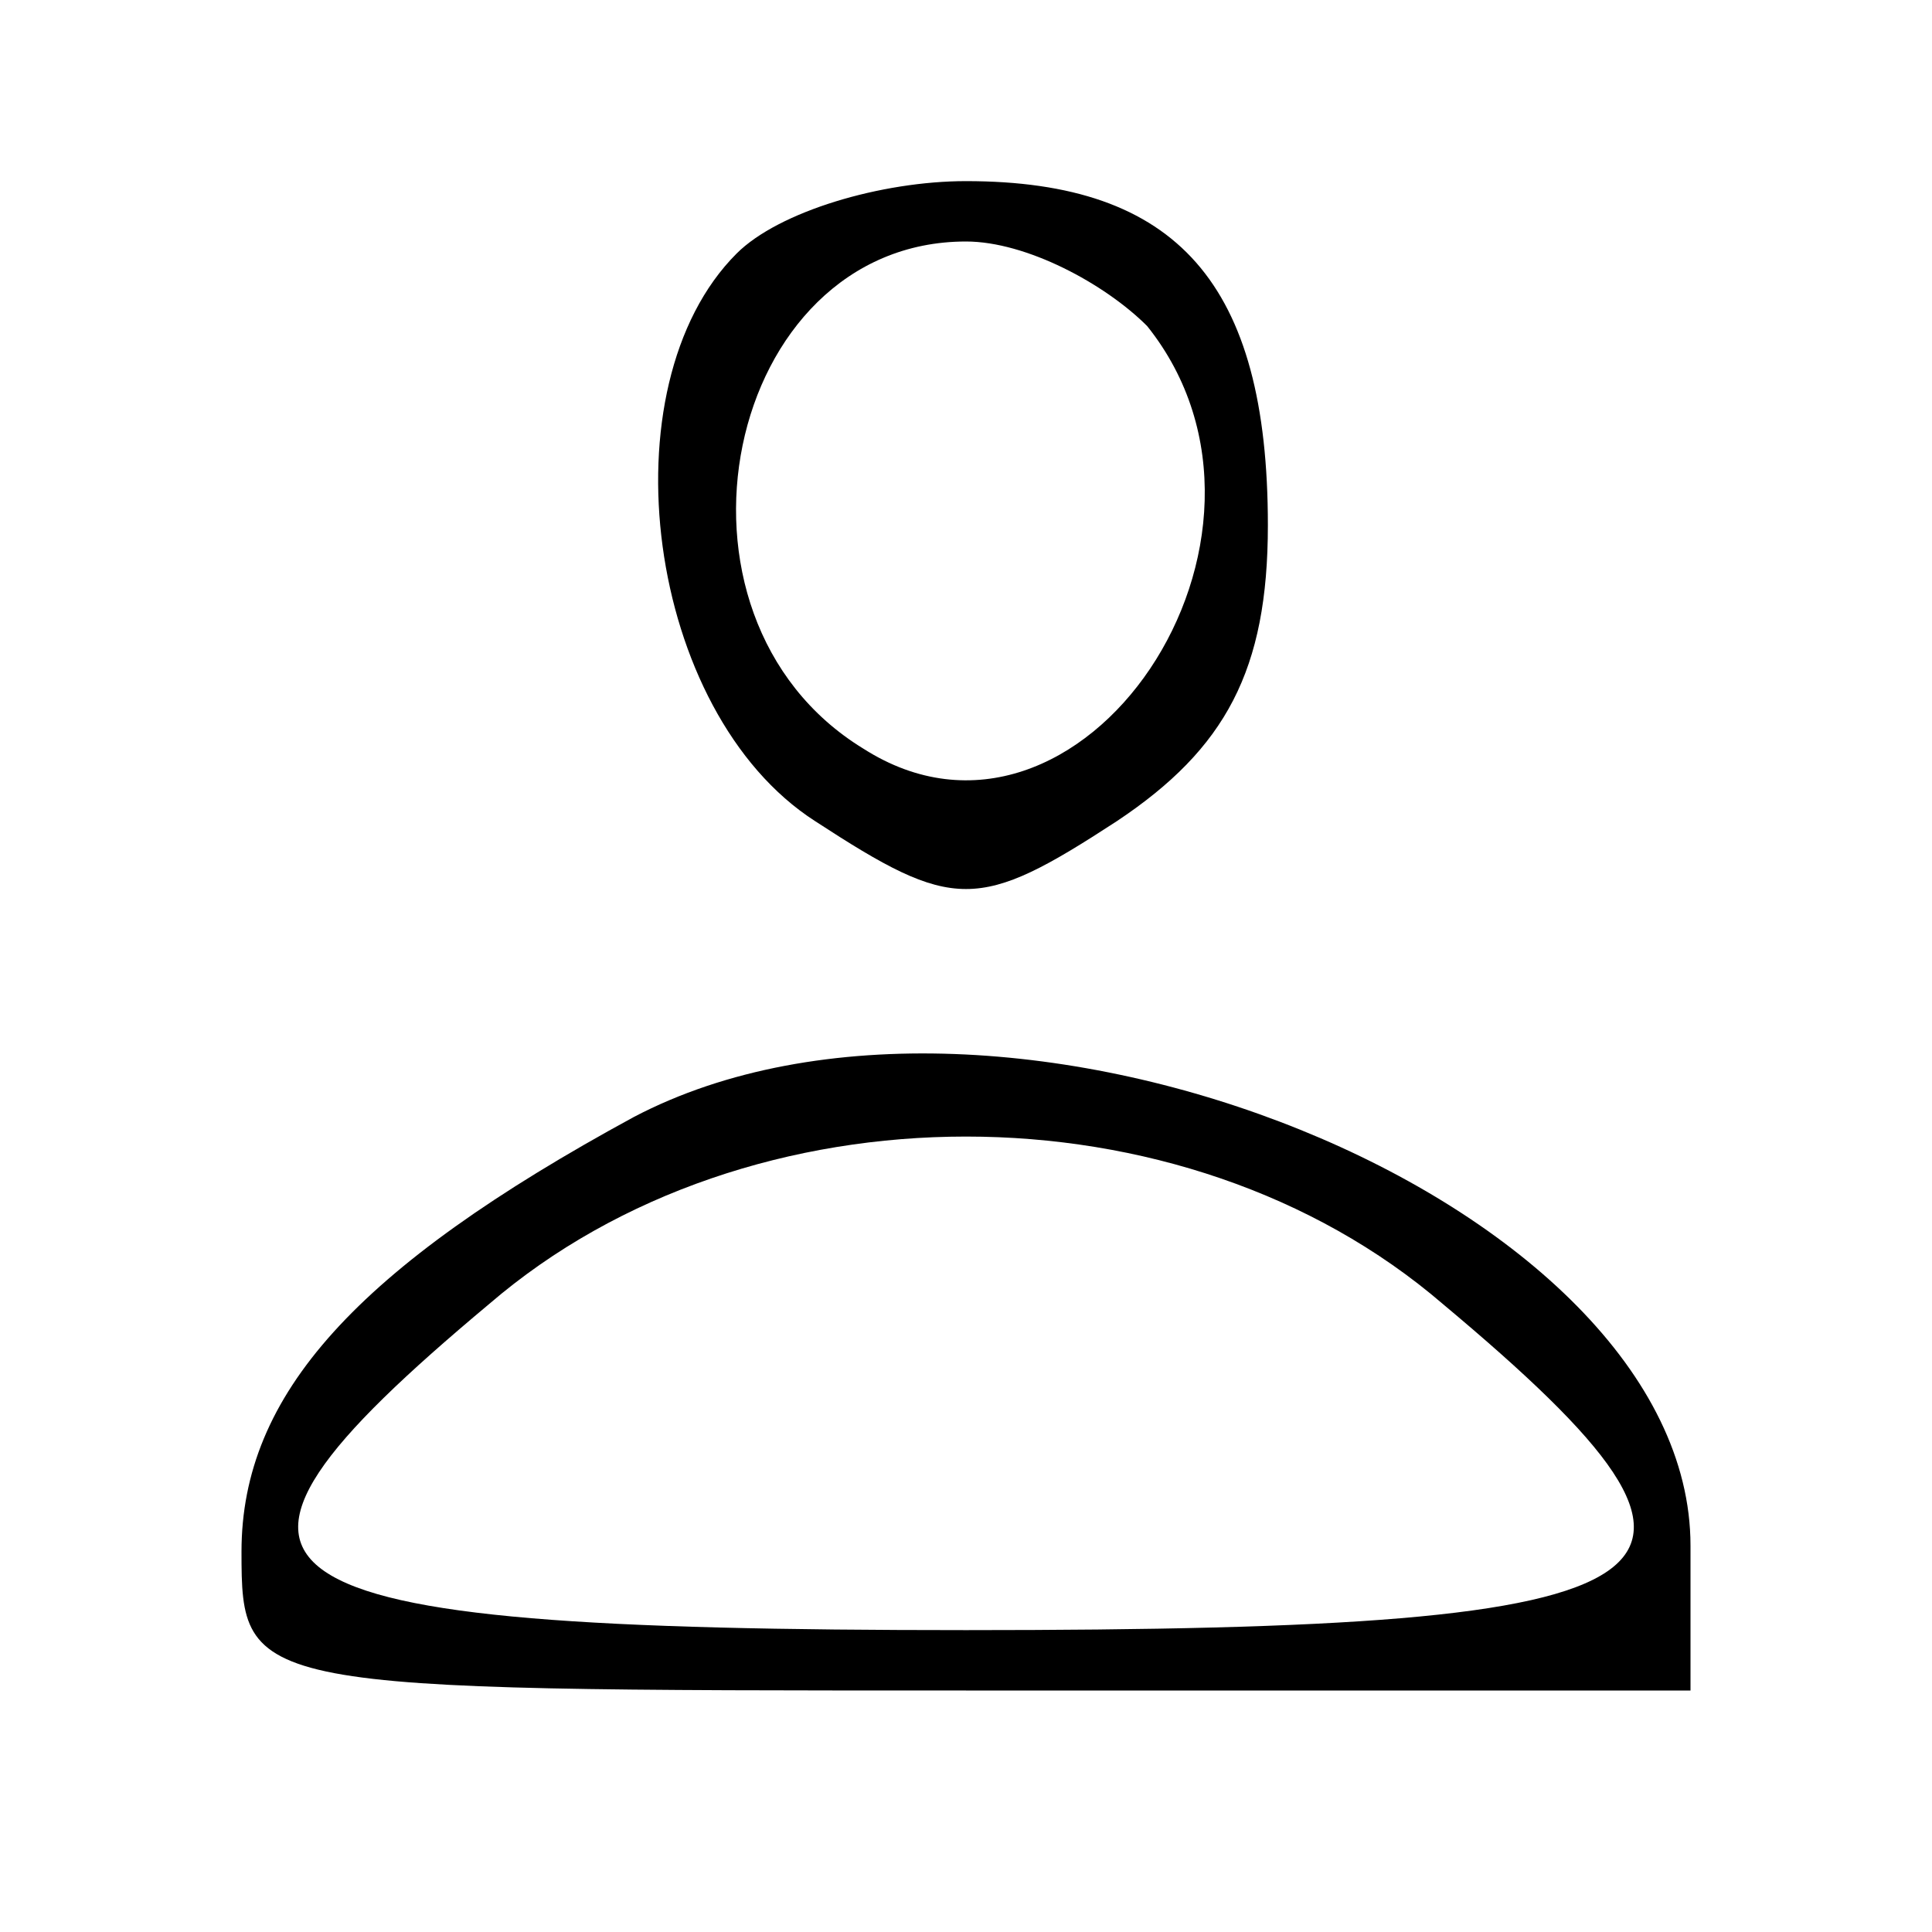 <?xml version="1.0" standalone="no"?>
<!DOCTYPE svg PUBLIC "-//W3C//DTD SVG 20010904//EN"
 "http://www.w3.org/TR/2001/REC-SVG-20010904/DTD/svg10.dtd">
<svg version="1.0" xmlns="http://www.w3.org/2000/svg"
 width="32pt" height="32pt" viewBox="0 0 32 32"
 preserveAspectRatio="xMidYMid meet">

<g transform="translate(0,32) scale(0.1,-0.1)"
fill="#000000" stroke="none">
<path d="M122 278 c-22 -22 -15 -76 13 -94 23 -15 27 -15 50 0 18 12 25 25 25
49 0 40 -15 57 -50 57 -14 0 -31 -5 -38 -12z m68 -12 c28 -35 -11 -93 -47 -70
-36 22 -23 84 17 84 10 0 23 -7 30 -14z"/>
<path d="M105 135 c-46 -25 -65 -46 -65 -72 0 -23 1 -23 120 -23 l120 0 0 24
c0 57 -114 103 -175 71z m134 -31 c55 -46 44 -54 -79 -54 -123 0 -134 8 -79
54 43 37 115 37 158 0z"/>
</g>
</svg>

